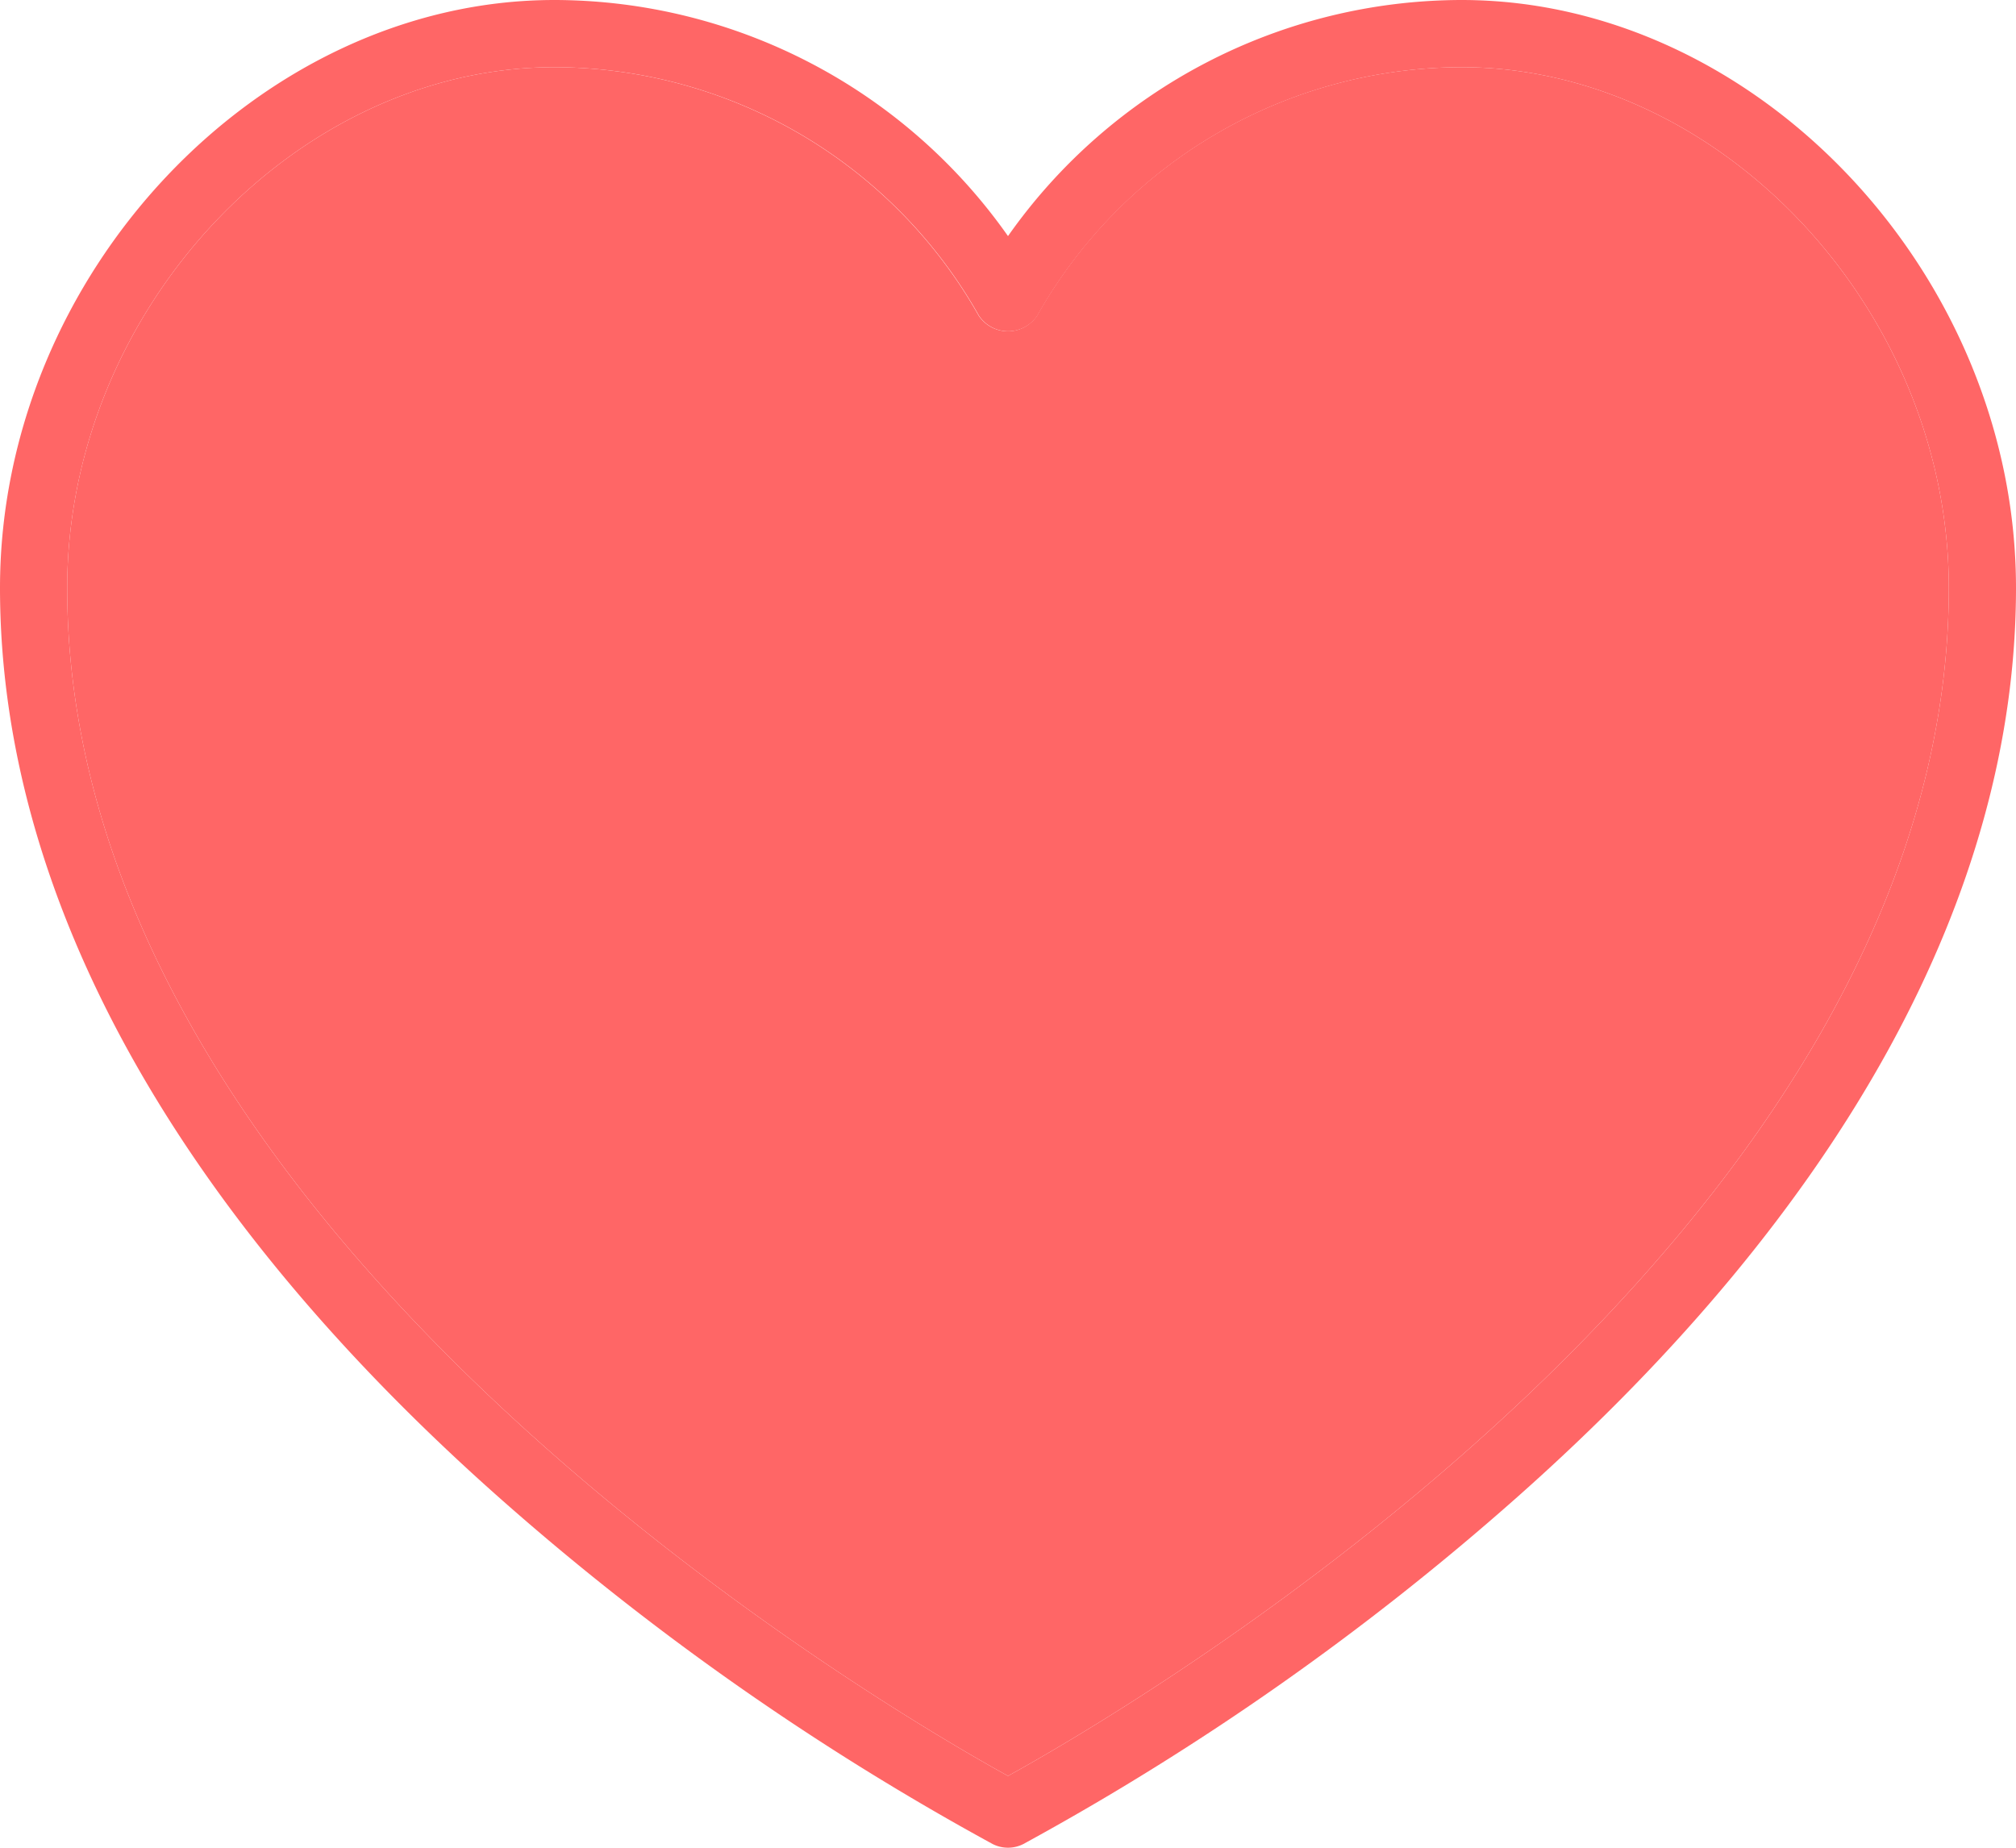 <svg id="Слой_1" data-name="Слой 1" xmlns="http://www.w3.org/2000/svg" viewBox="0 0 480 440"><defs><style>.cls-1{fill:#f66;}</style></defs><title>heartactiv</title><path class="cls-1" d="M348,36c61.8,0,116,58,116,124,0,153.41-194.62,266.69-224,282.9C210.62,426.69,16,313.41,16,160,16,94,70.2,36,132,36A116.22,116.22,0,0,1,233,95.13a8.34,8.34,0,0,0,13.94,0A116.22,116.22,0,0,1,348,36Z" transform="translate(0 -20)"/><path class="cls-1" d="M480,160c0,72.68-41,147.54-118.73,216.48a638.26,638.26,0,0,1-117.6,82.63,8.05,8.05,0,0,1-7.34,0,638.55,638.55,0,0,1-117.64-82.63C41,307.54,0,232.68,0,160,0,85.43,61.68,20,132,20A132.26,132.26,0,0,1,240,76.22,132.26,132.26,0,0,1,348,20C418.32,20,480,85.43,480,160Zm-16,0c0-66-54.2-124-116-124A116.22,116.22,0,0,0,247,95.13a8.34,8.34,0,0,1-13.94,0A116.22,116.22,0,0,0,132,36C70.2,36,16,94,16,160c0,153.41,194.62,266.69,224,282.9C269.38,426.69,464,313.41,464,160Z" transform="translate(0 -20)"/></svg>